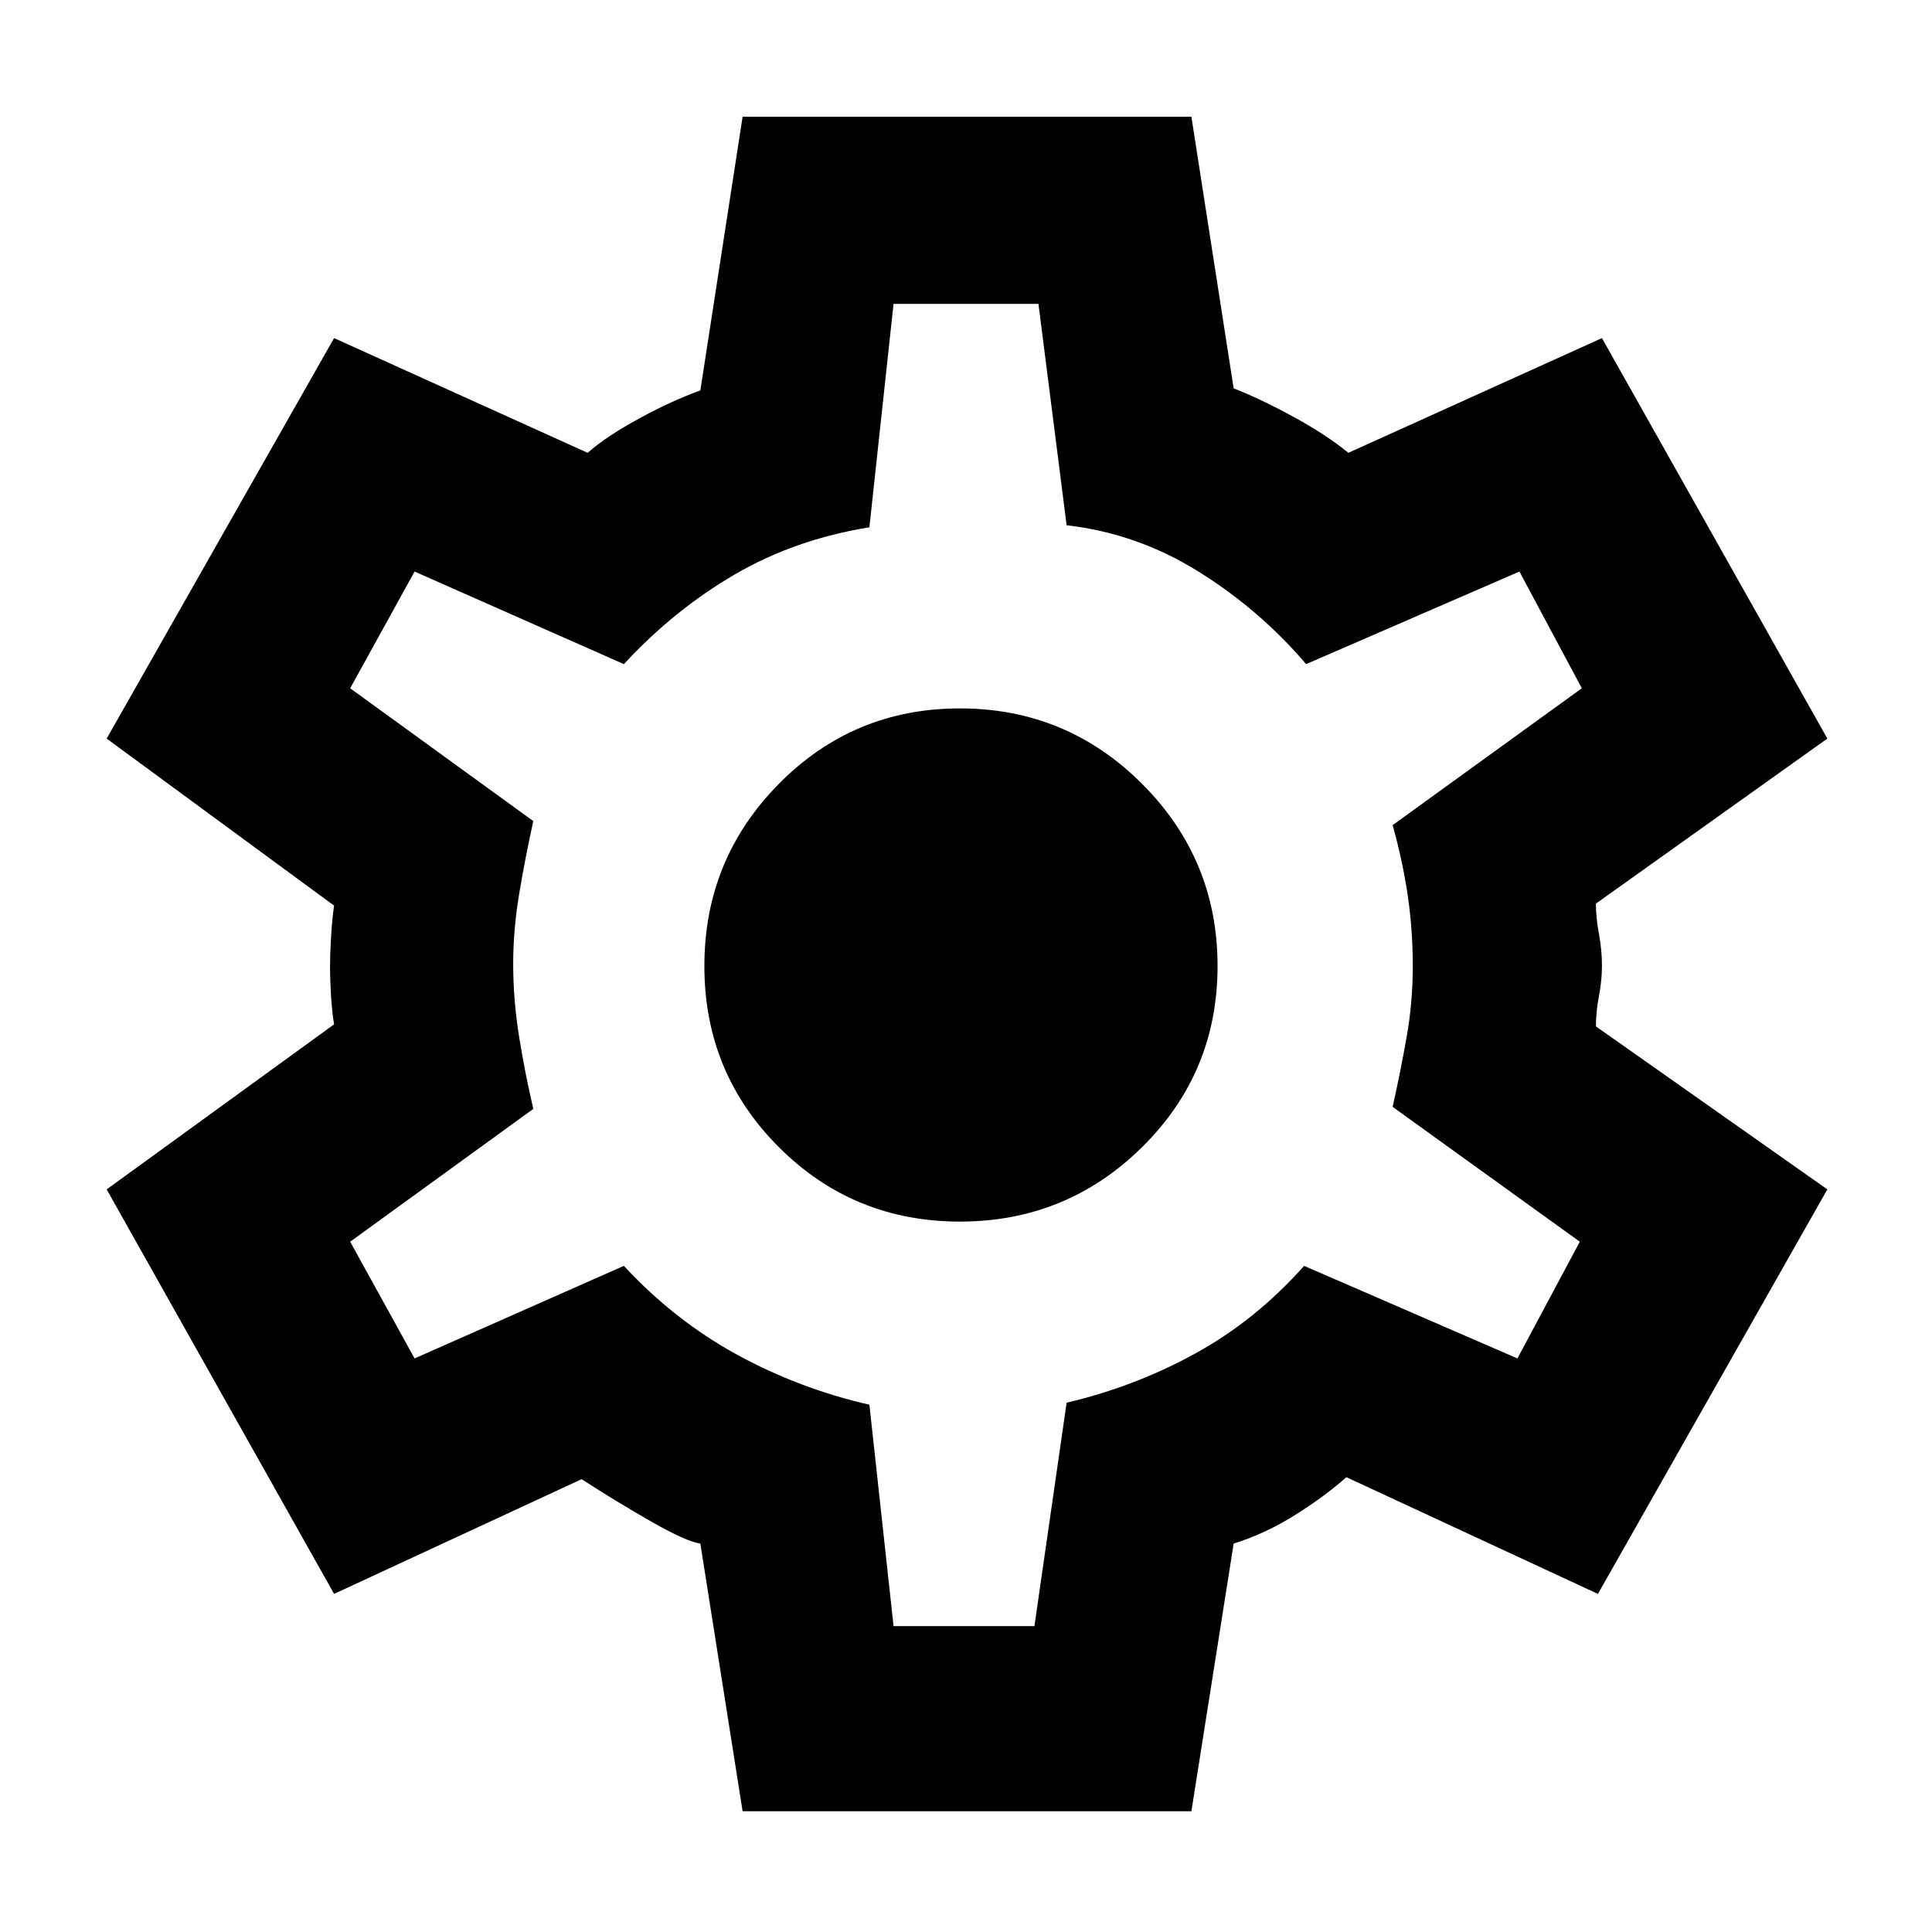 <svg xmlns="http://www.w3.org/2000/svg" height="48" width="48"><path d="M18.45 45 17.4 38.35Q17.05 38.3 16.175 37.8Q15.3 37.3 14.45 36.75L8.3 39.6L2.65 29.55L8.3 25.45Q8.25 25.15 8.225 24.75Q8.2 24.35 8.2 24Q8.2 23.7 8.225 23.275Q8.25 22.85 8.3 22.5L2.65 18.35L8.3 8.4L14.6 11.25Q15.05 10.85 15.875 10.4Q16.7 9.95 17.4 9.7L18.45 2.9H29.6L30.65 9.65Q31.3 9.9 32.125 10.35Q32.95 10.8 33.5 11.25L39.8 8.4L45.4 18.35L39.65 22.45Q39.65 22.8 39.725 23.2Q39.8 23.6 39.8 24Q39.8 24.35 39.725 24.75Q39.65 25.15 39.65 25.5L45.4 29.55L39.7 39.6L33.45 36.7Q32.95 37.15 32.2 37.625Q31.45 38.1 30.65 38.35L29.6 45ZM23.85 30.35Q26.5 30.35 28.375 28.5Q30.25 26.65 30.25 24Q30.25 21.35 28.375 19.475Q26.5 17.6 23.85 17.6Q21.2 17.6 19.35 19.475Q17.5 21.35 17.5 24Q17.5 26.65 19.35 28.5Q21.2 30.35 23.85 30.35ZM24 23.95Q24 23.95 24 23.95Q24 23.95 24 23.95Q24 23.95 24 23.95Q24 23.95 24 23.95Q24 23.95 24 23.95Q24 23.95 24 23.95Q24 23.95 24 23.95Q24 23.95 24 23.95Q24 23.95 24 23.95Q24 23.95 24 23.95Q24 23.95 24 23.95Q24 23.95 24 23.95Q24 23.95 24 23.95Q24 23.95 24 23.95Q24 23.95 24 23.95Q24 23.95 24 23.95ZM22.2 40.4H25.7L26.5 34.85Q28.2 34.45 29.7 33.625Q31.2 32.8 32.4 31.45L37.7 33.75L39.25 30.85L34.6 27.5Q34.8 26.6 34.95 25.75Q35.1 24.9 35.1 24Q35.1 23.1 34.975 22.25Q34.85 21.4 34.6 20.5L39.3 17.1L37.75 14.2L32.45 16.5Q31.3 15.15 29.775 14.2Q28.25 13.25 26.5 13.05L25.8 7.55H22.2L21.6 13.1Q19.75 13.4 18.25 14.275Q16.75 15.15 15.5 16.5L10.3 14.2L8.7 17.1L13.25 20.4Q13.05 21.3 12.9 22.2Q12.75 23.1 12.75 23.95Q12.75 24.85 12.9 25.775Q13.05 26.7 13.25 27.55L8.7 30.85L10.3 33.75L15.5 31.45Q16.75 32.8 18.3 33.65Q19.85 34.5 21.6 34.9Z"/></svg>